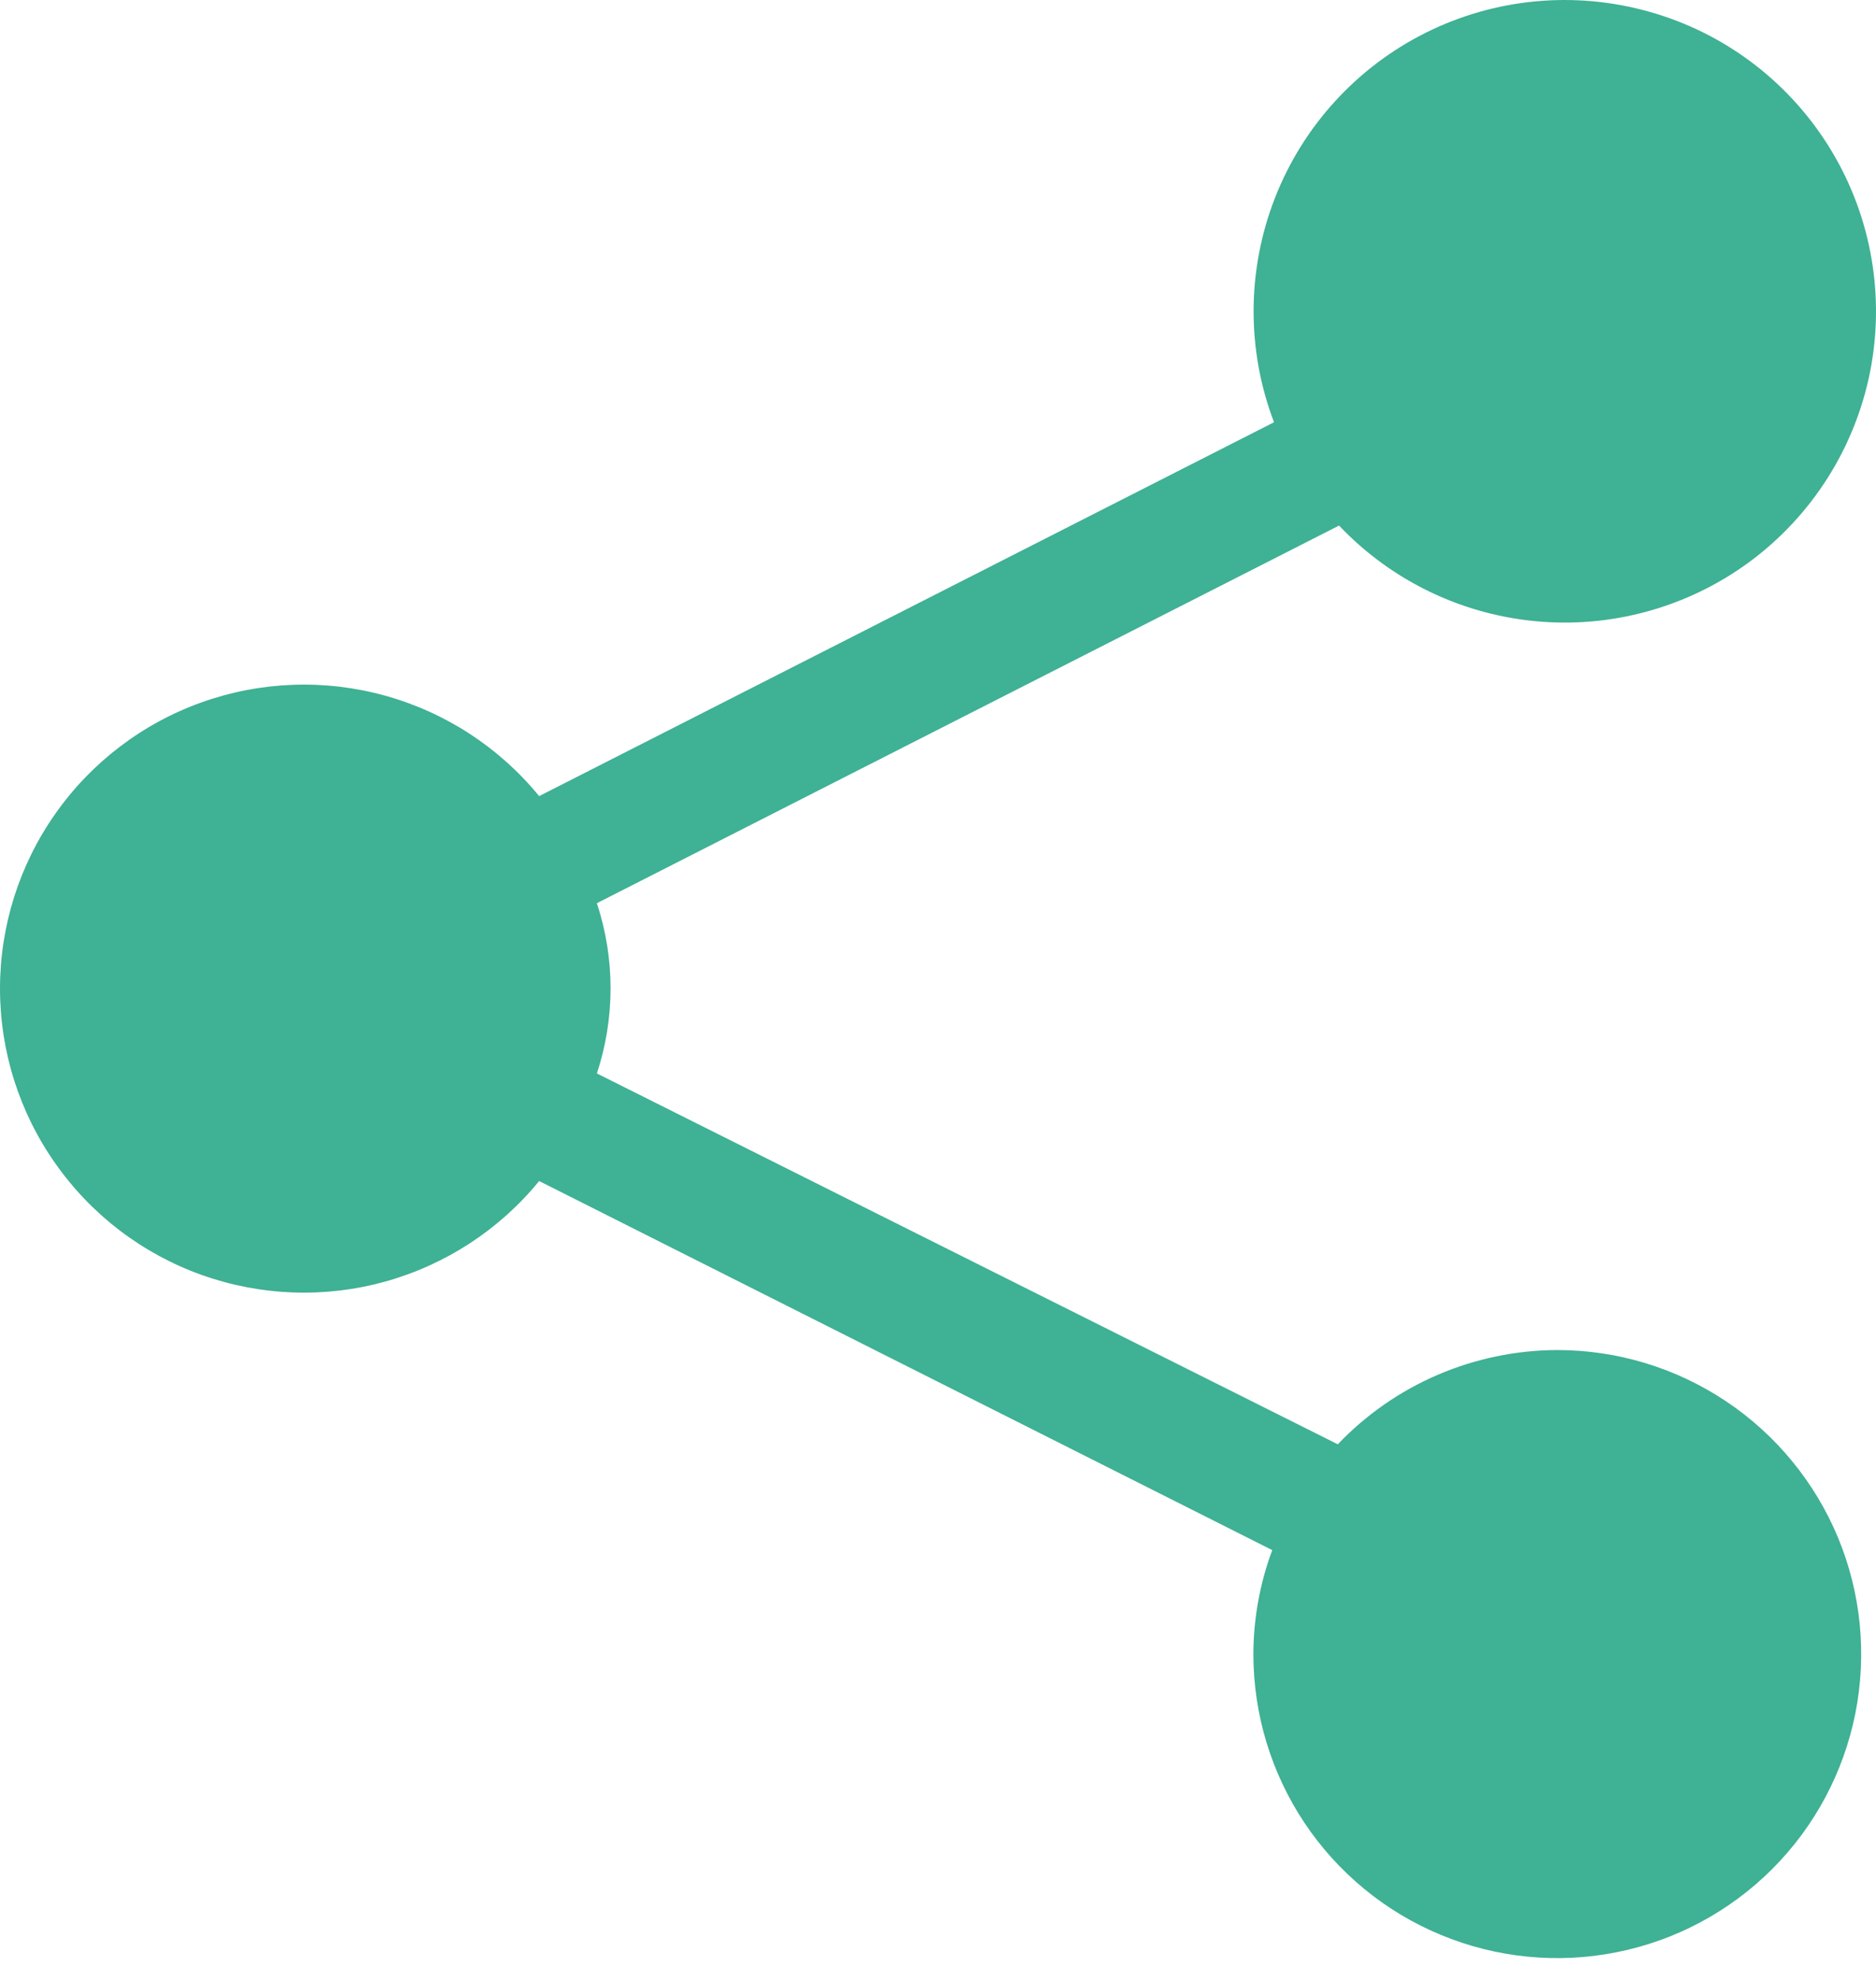 <svg width="18" height="19" viewBox="0 0 18 19" fill="none" xmlns="http://www.w3.org/2000/svg">
<path d="M14.936 12.949C14.543 12.951 14.155 13.032 13.794 13.187C13.433 13.342 13.107 13.569 12.836 13.853L5.727 10.296C5.902 9.766 5.902 9.193 5.727 8.663L12.848 5.041C13.358 5.579 14.05 5.907 14.789 5.963C15.527 6.019 16.261 5.798 16.846 5.344C17.431 4.889 17.826 4.233 17.955 3.504C18.083 2.774 17.936 2.022 17.541 1.395C17.146 0.768 16.533 0.31 15.819 0.111C15.106 -0.089 14.343 -0.017 13.68 0.314C13.017 0.645 12.501 1.211 12.232 1.901C11.963 2.592 11.96 3.358 12.224 4.05L5.173 7.636C4.793 7.171 4.277 6.834 3.697 6.673C3.118 6.512 2.503 6.534 1.936 6.736C1.369 6.938 0.879 7.311 0.533 7.802C0.186 8.294 0 8.881 0 9.482C0 10.084 0.186 10.671 0.533 11.162C0.879 11.654 1.369 12.027 1.936 12.229C2.503 12.431 3.118 12.453 3.697 12.292C4.277 12.13 4.793 11.794 5.173 11.328L12.207 14.868C12.088 15.187 12.027 15.525 12.026 15.865C12.026 16.442 12.197 17.006 12.517 17.485C12.838 17.965 13.293 18.339 13.826 18.559C14.359 18.78 14.945 18.838 15.511 18.725C16.076 18.613 16.596 18.335 17.004 17.927C17.412 17.519 17.689 17 17.802 16.434C17.914 15.868 17.857 15.282 17.636 14.749C17.415 14.217 17.041 13.761 16.562 13.441C16.082 13.12 15.518 12.949 14.942 12.949H14.936Z" fill="#3FB195"/>
</svg>
